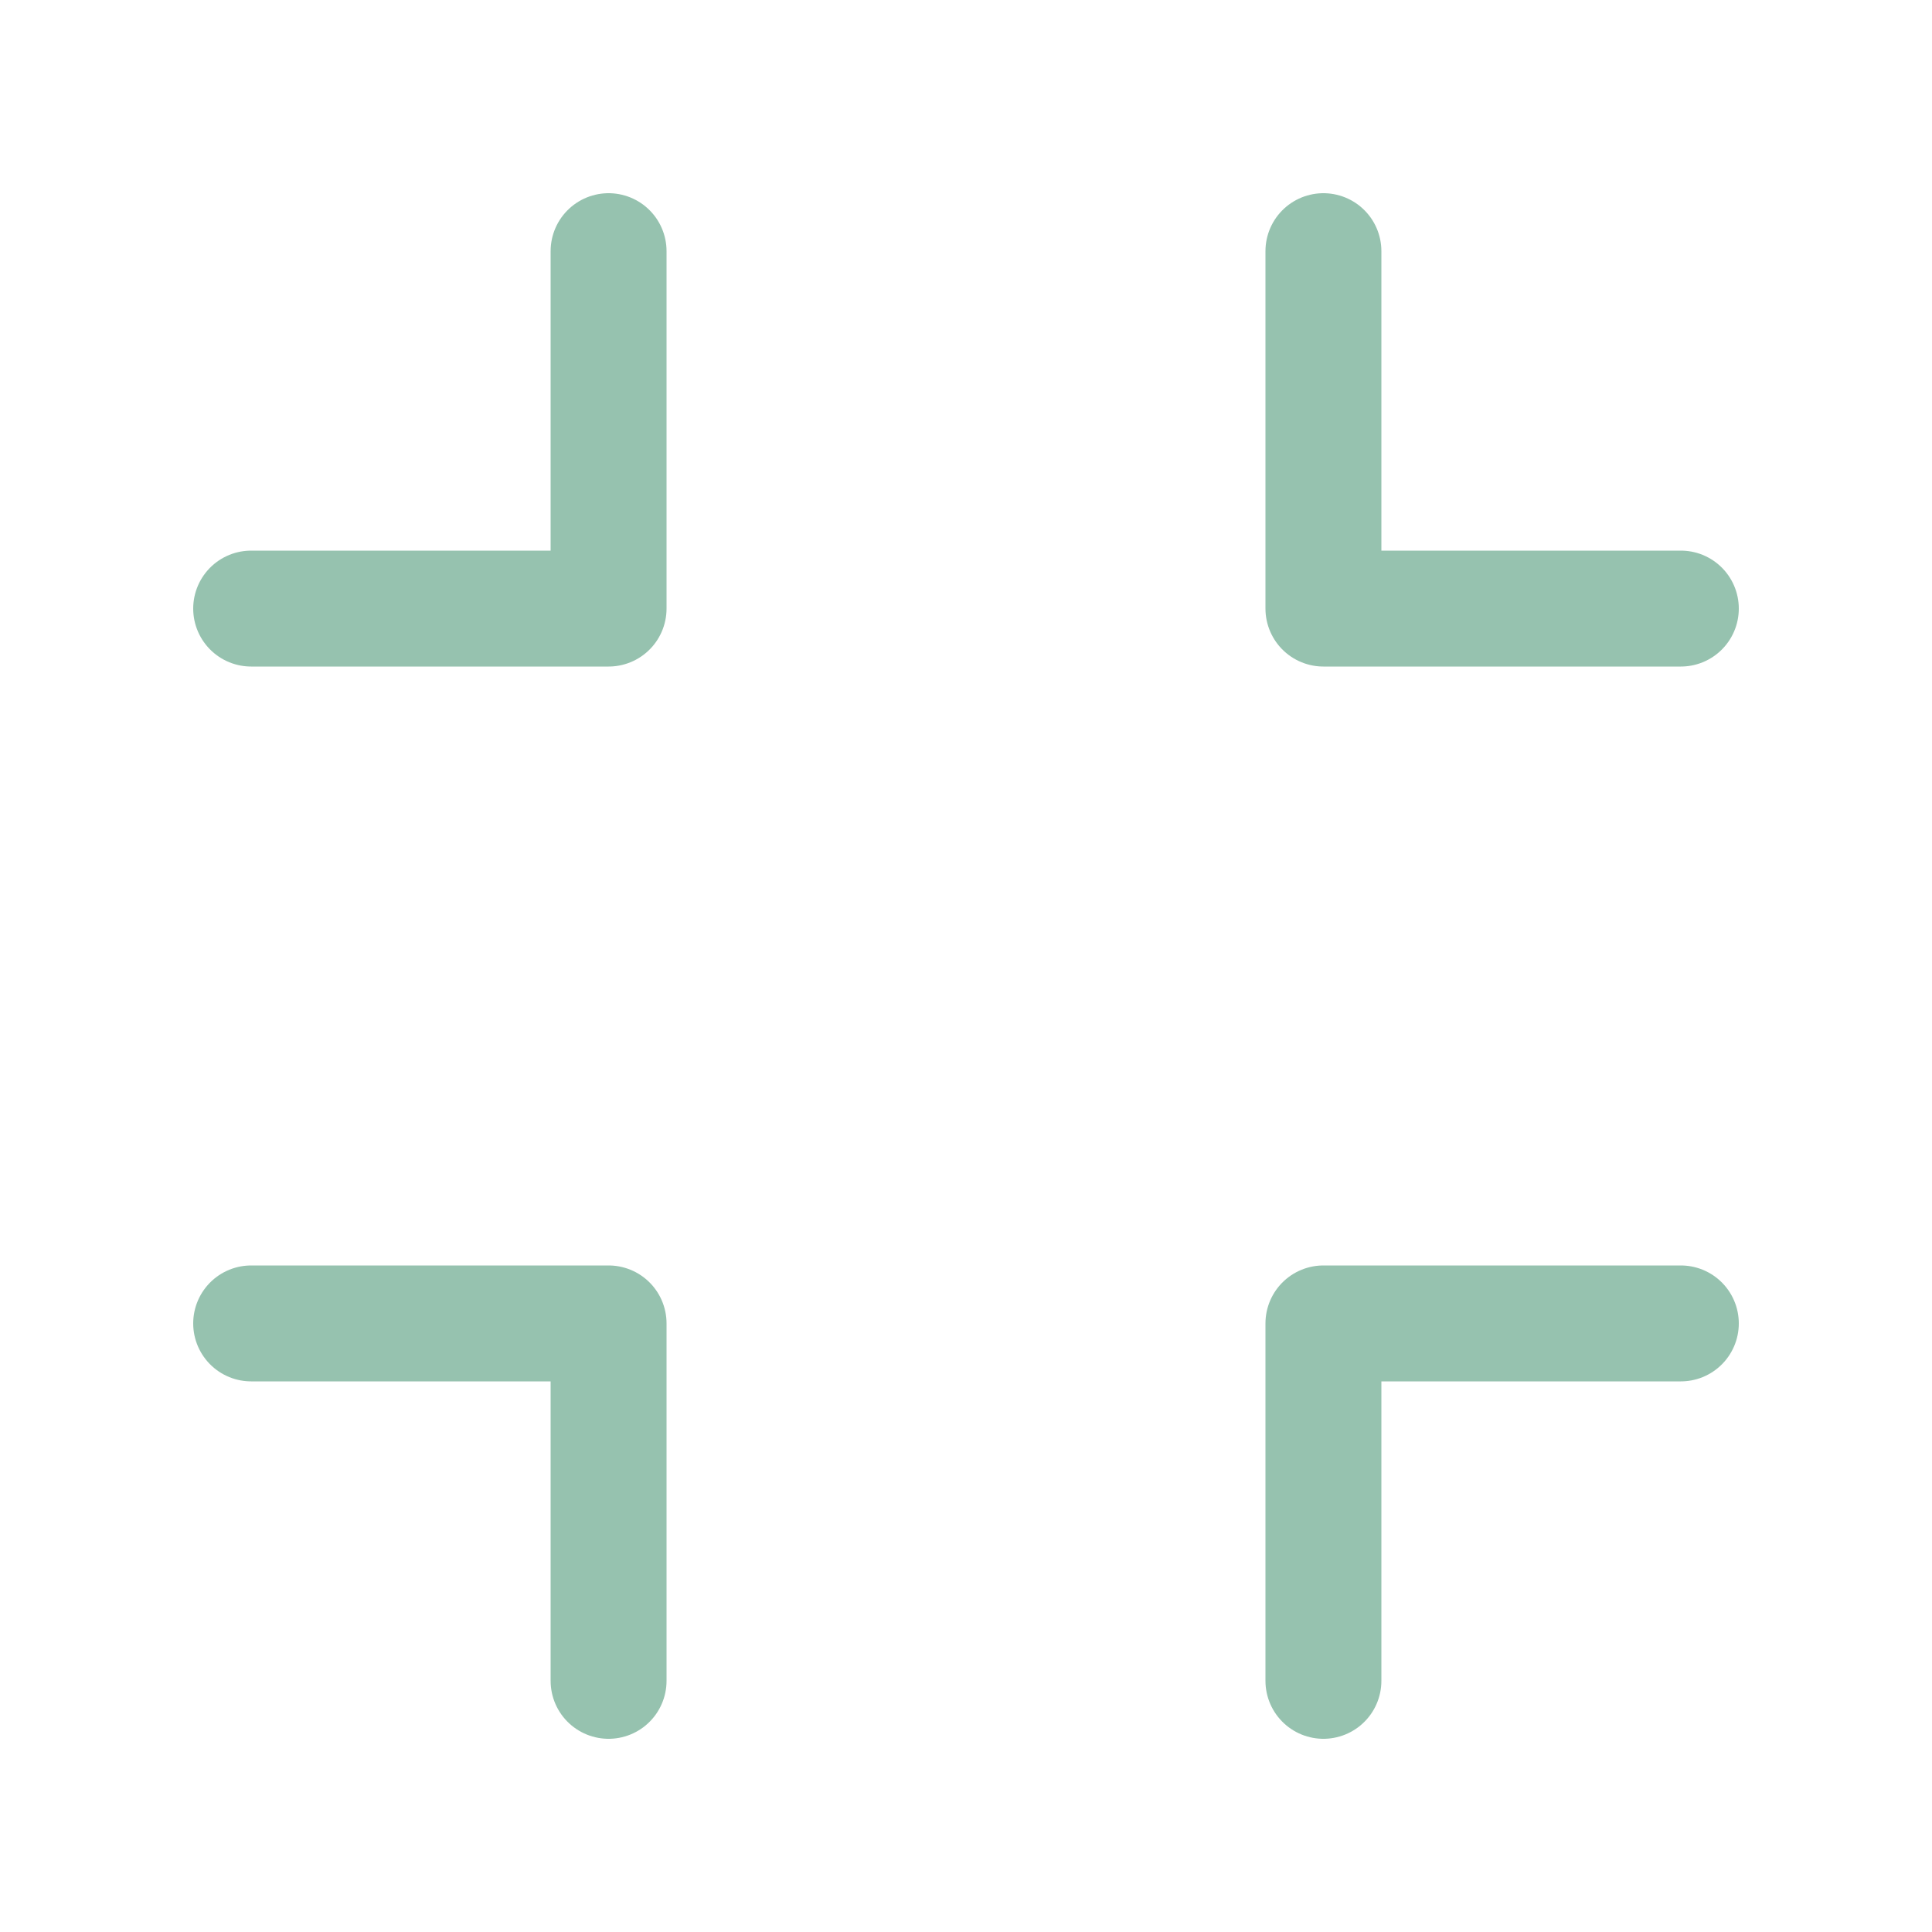 <svg xmlns="http://www.w3.org/2000/svg" width="100" height="100" fill="none" viewBox="0 0 100 100">
  <path stroke="#96C2AF" stroke-linecap="round" stroke-linejoin="round" stroke-width="6" d="M87 31.5H68.5V13M68.5 87V68.5H87M13 68.5h18.5V87M31.5 13v18.5H13"/>
</svg>
